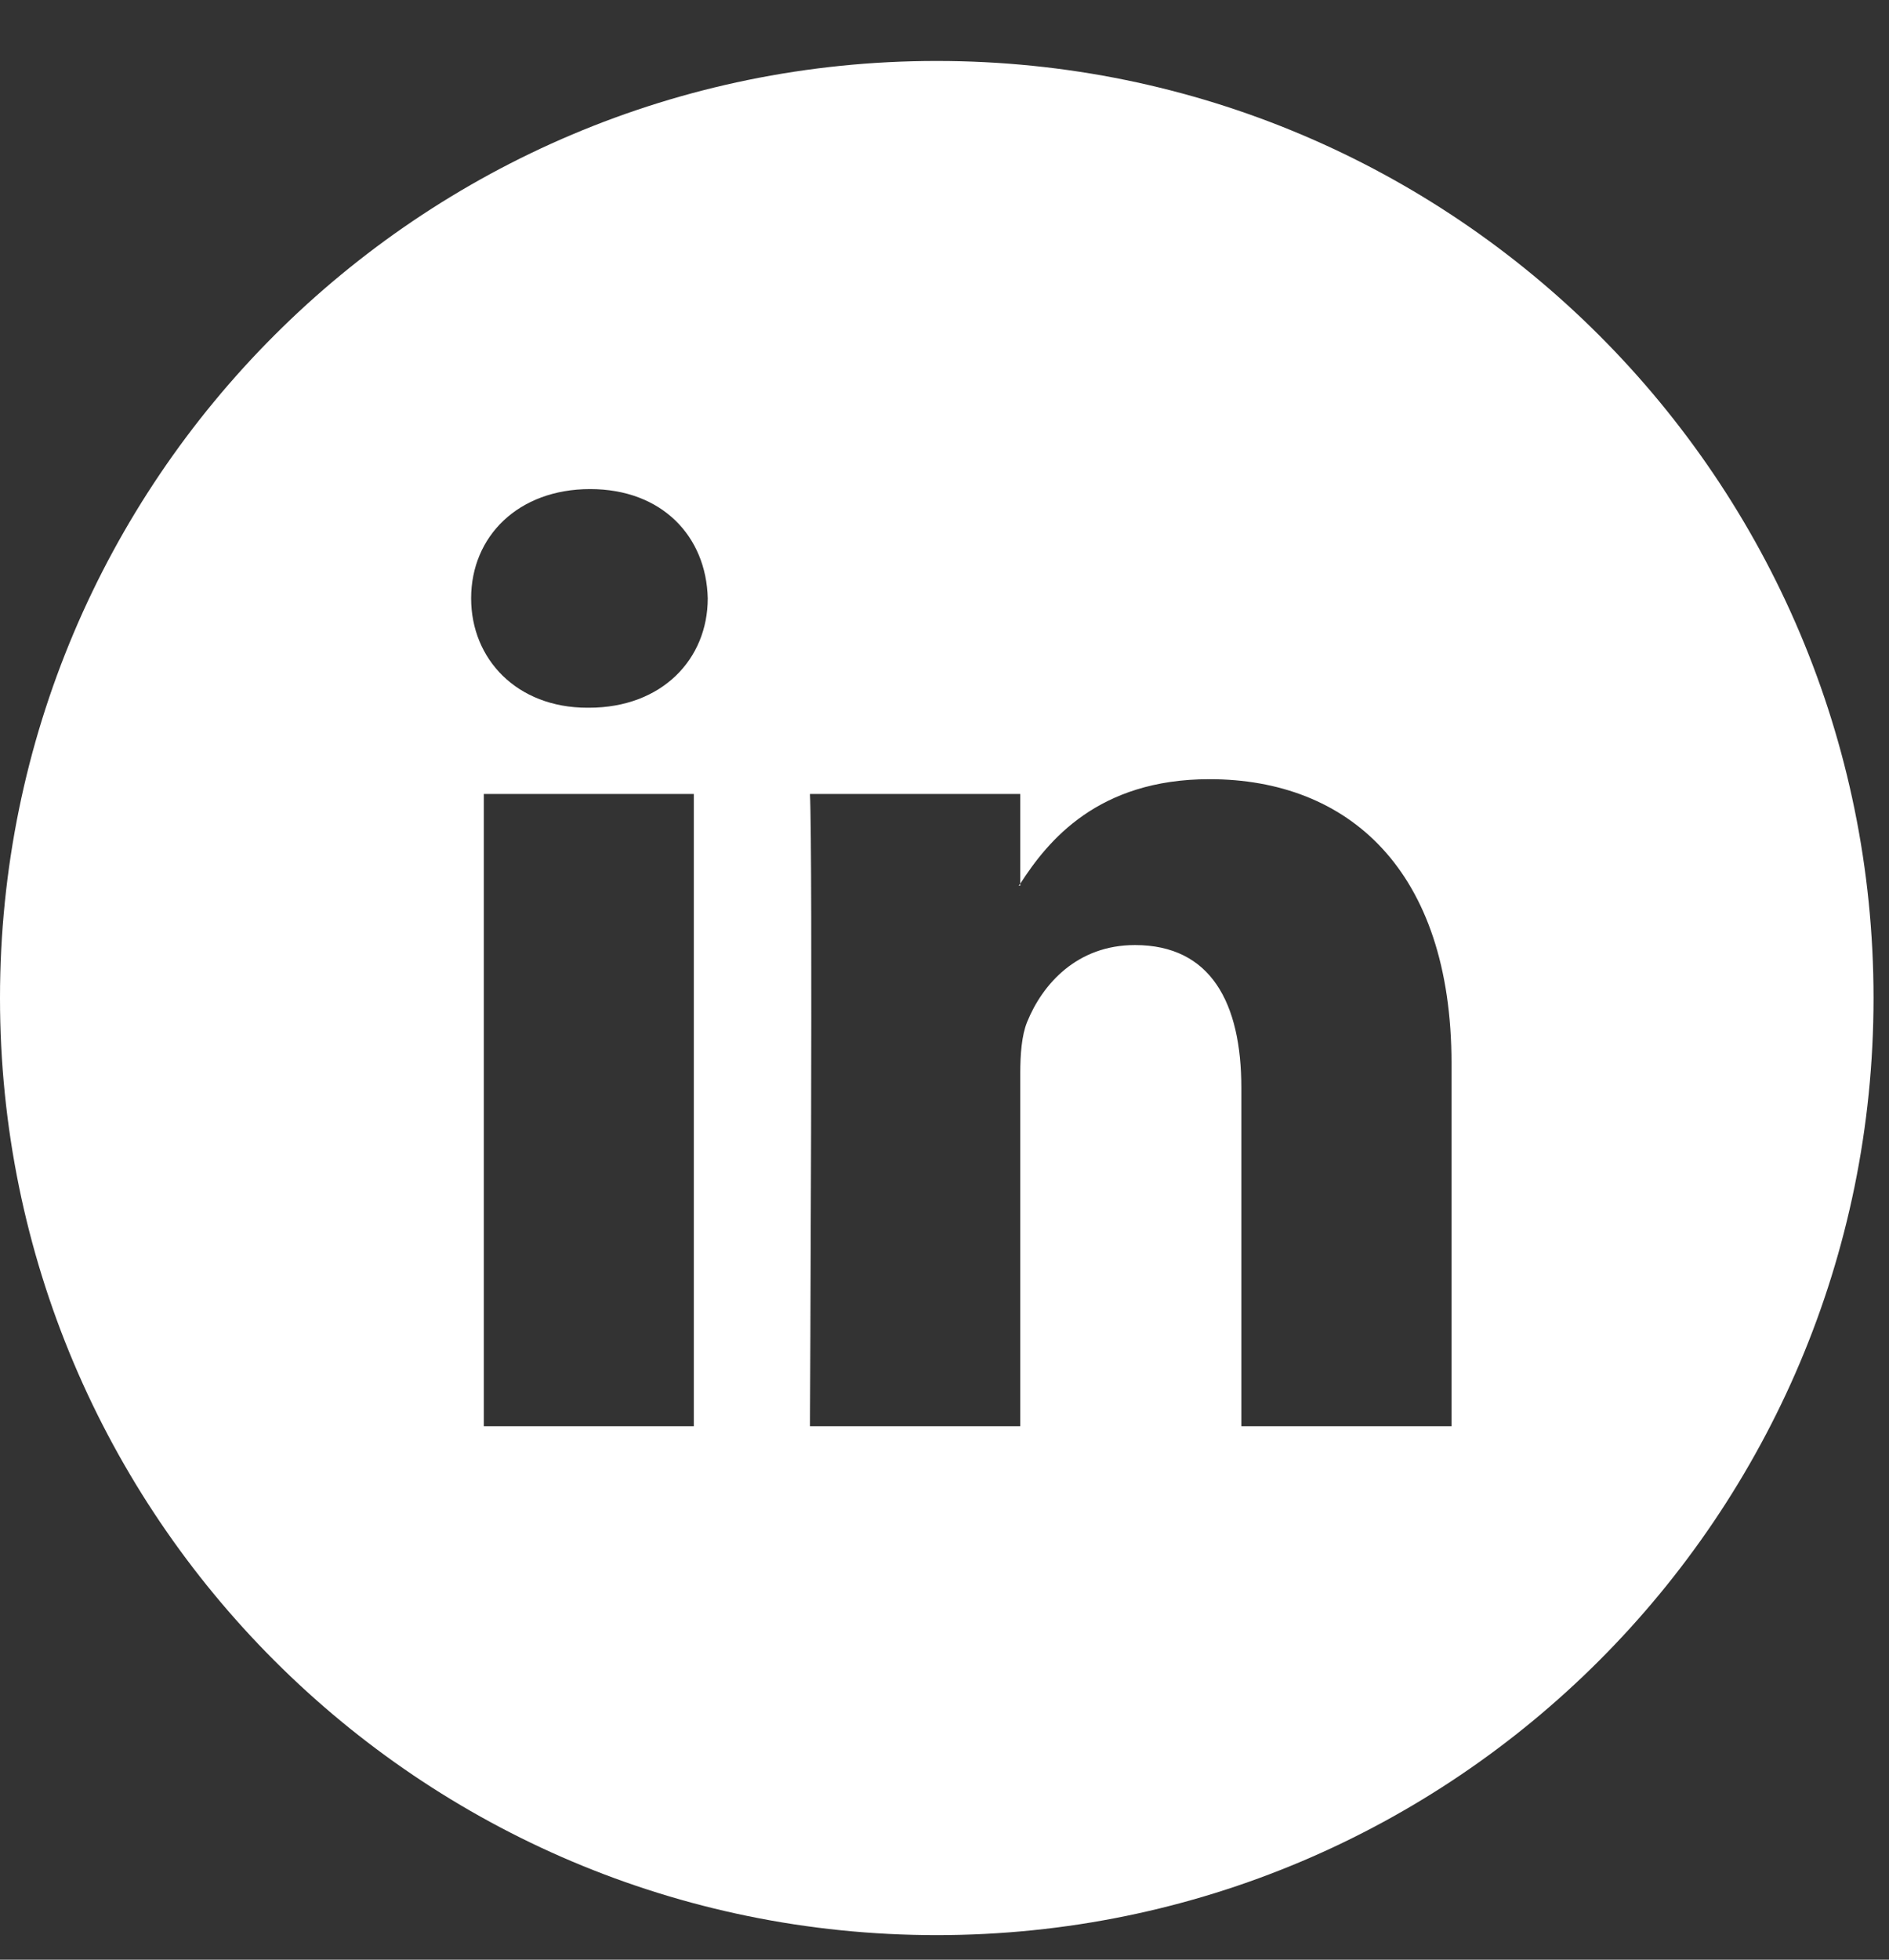<svg width="27" height="28" viewBox="0 0 27 28" fill="none" xmlns="http://www.w3.org/2000/svg">
<rect x="0" y="0" width="27" height="28" fill="#333333" stroke="none"/>
<path fill-rule="evenodd" clip-rule="evenodd" d="M13.388 27.649C20.785 27.649 26.779 21.652 26.779 14.26C26.779 6.861 20.785 0.871 13.388 0.871C5.994 0.871 0 6.862 0 14.26C0 21.652 5.994 27.649 13.388 27.649ZM20.747 20.378V15.197C20.747 12.426 19.267 11.133 17.288 11.133C15.694 11.133 14.979 12.011 14.583 12.626V11.344H11.577C11.62 12.193 11.577 20.378 11.577 20.378H14.583V15.335C14.583 15.065 14.603 14.793 14.681 14.602C14.9 14.062 15.394 13.503 16.222 13.503C17.309 13.503 17.743 14.331 17.743 15.546V20.378H20.747ZM14.583 12.626V12.654H14.562C14.565 12.648 14.571 12.64 14.578 12.632C14.58 12.63 14.582 12.628 14.583 12.626ZM6.734 8.549C6.734 7.663 7.408 6.988 8.435 6.988C9.462 6.988 10.095 7.663 10.116 8.549C10.116 9.418 9.462 10.112 8.417 10.112H8.396C7.388 10.112 6.734 9.418 6.734 8.549ZM9.917 20.378H6.915V11.344H9.917V20.378Z" fill="white"/>
</svg>
